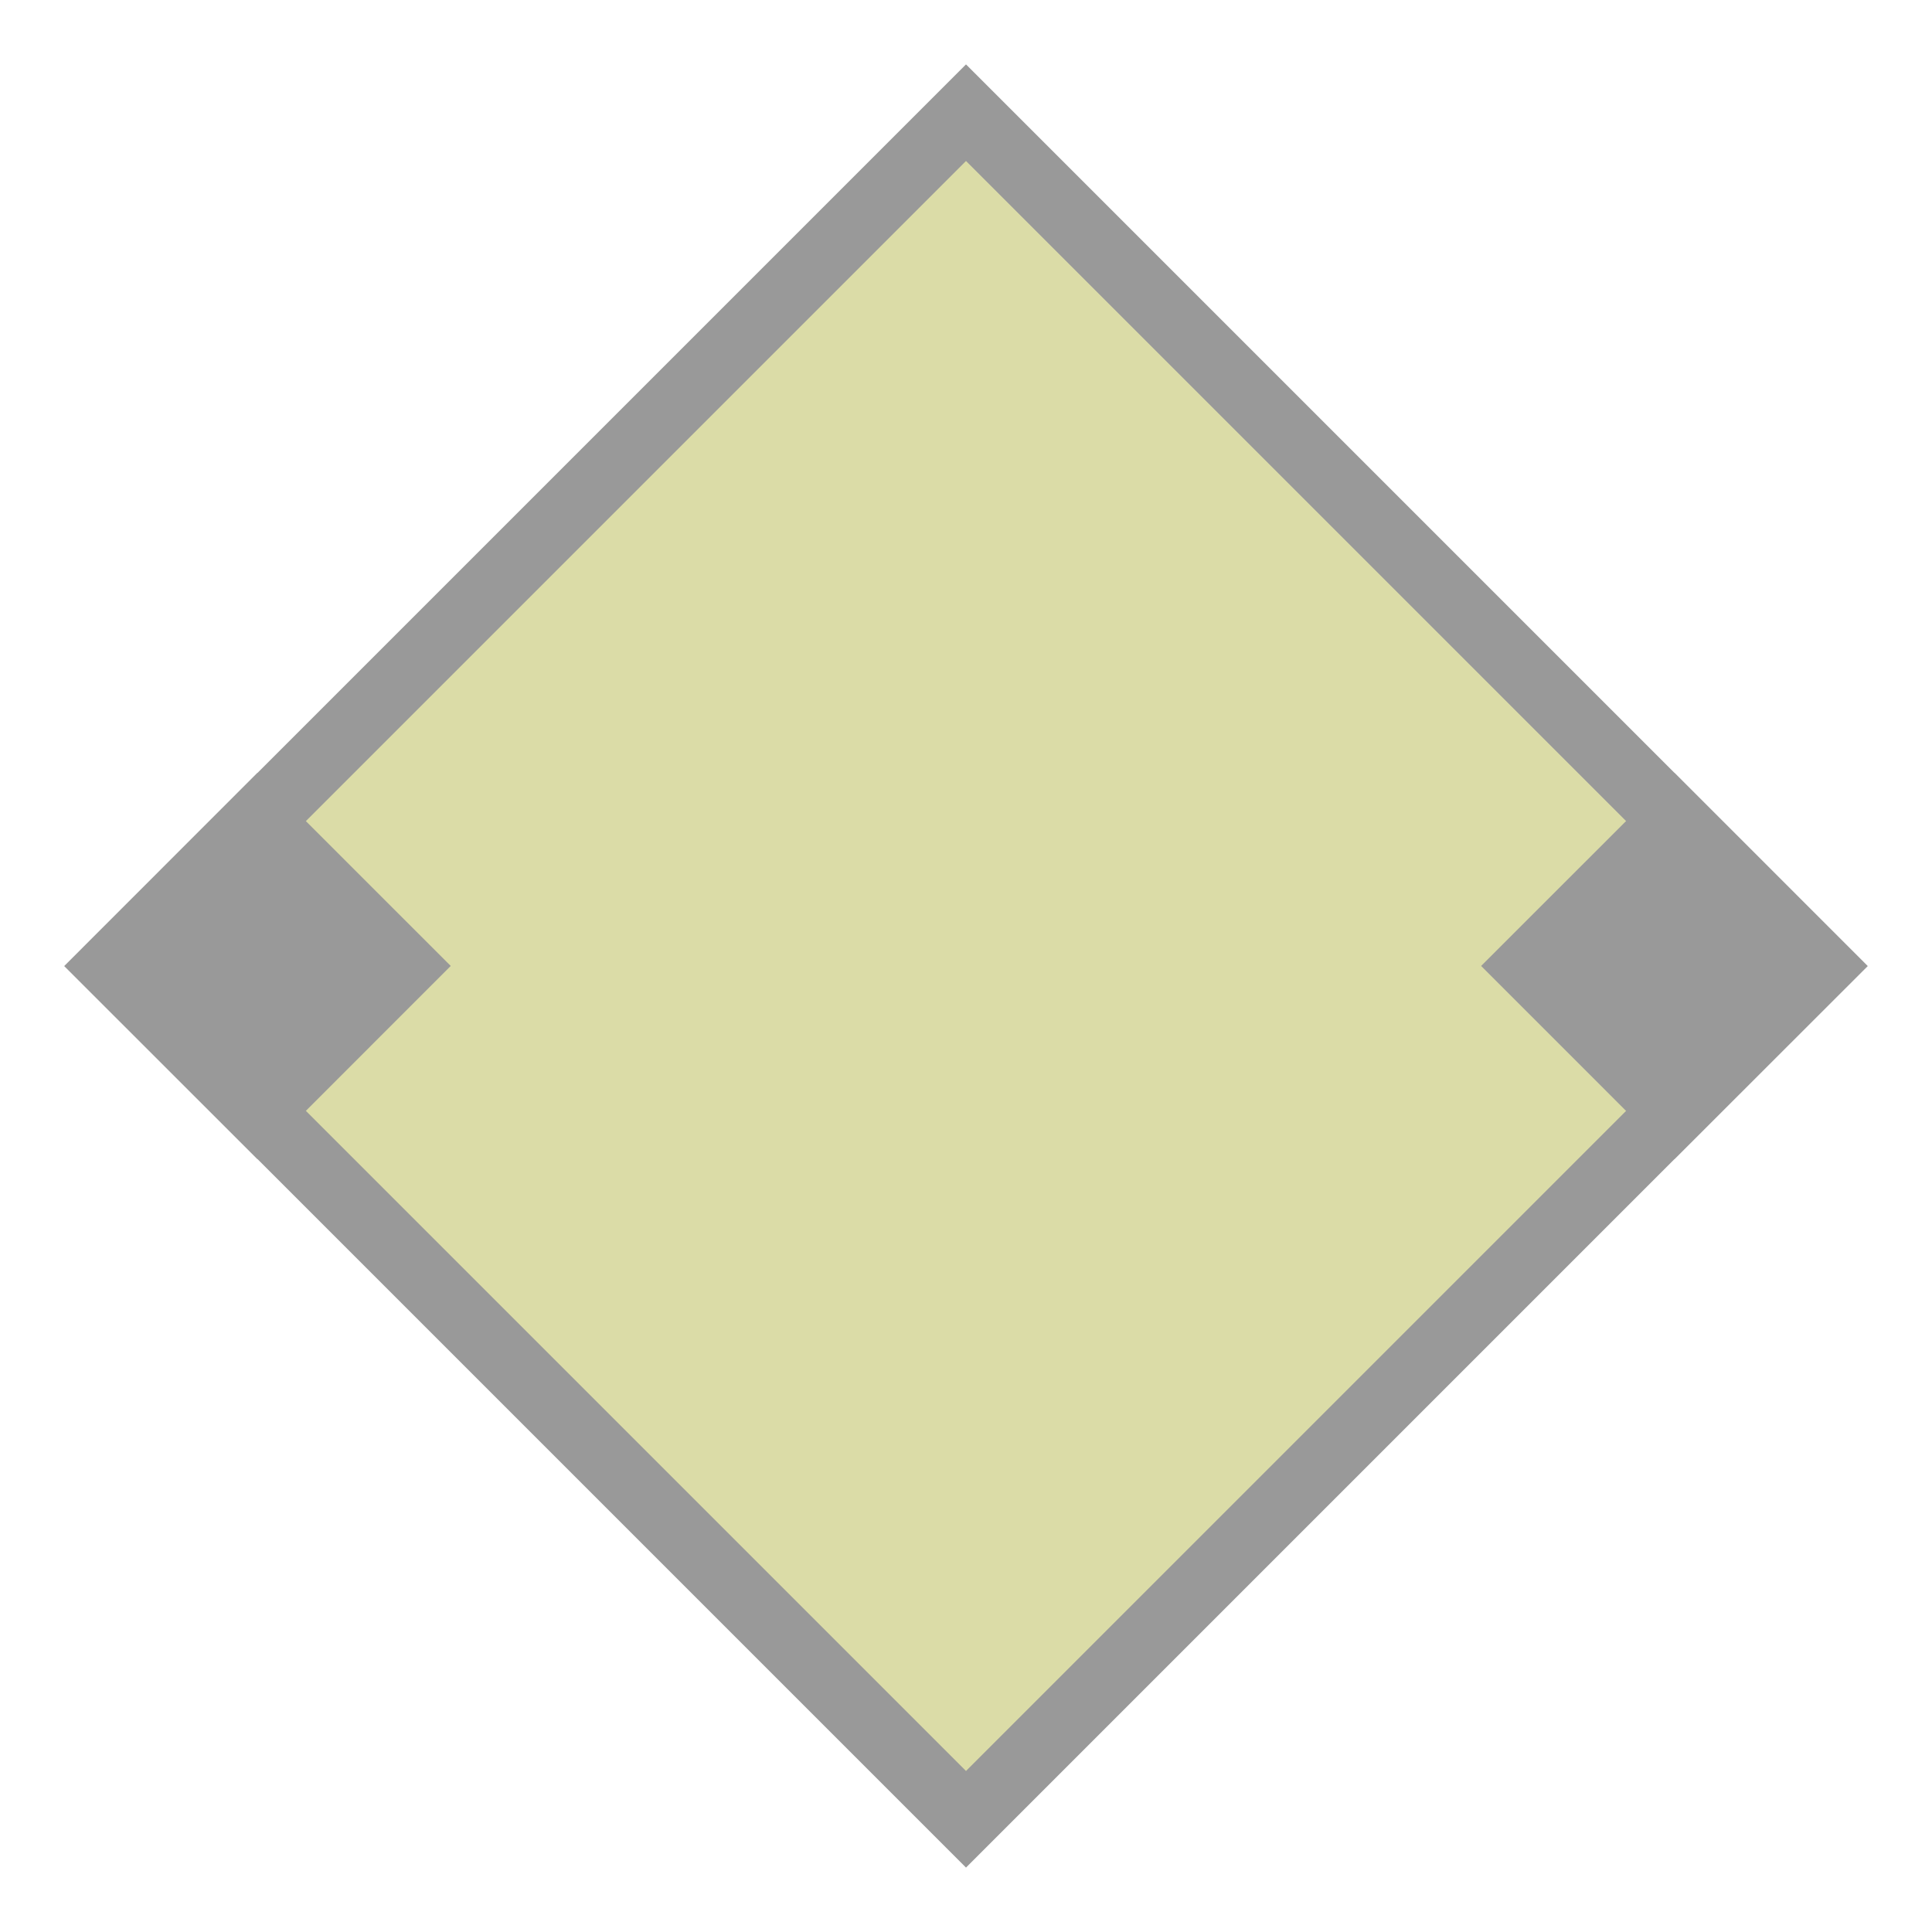 <svg width="30" height="30" viewBox="0 0 30 30" fill="none" xmlns="http://www.w3.org/2000/svg">
<path d="M15 1L29 15L15 29L1 15L15 1Z" fill="#999999"/>
<path d="M27.5 15L15 27.5L2.5 15L15 2.5L27.5 15Z" fill="#DBDCA7"/>
<path d="M25.999 12L29 15.002L25.999 18L22.999 14.999L25.999 12Z" fill="#999999"/>
<path d="M3.999 18L0.999 15.002L3.999 12L6.999 14.999L3.999 18Z" fill="#999999"/>
</svg>
